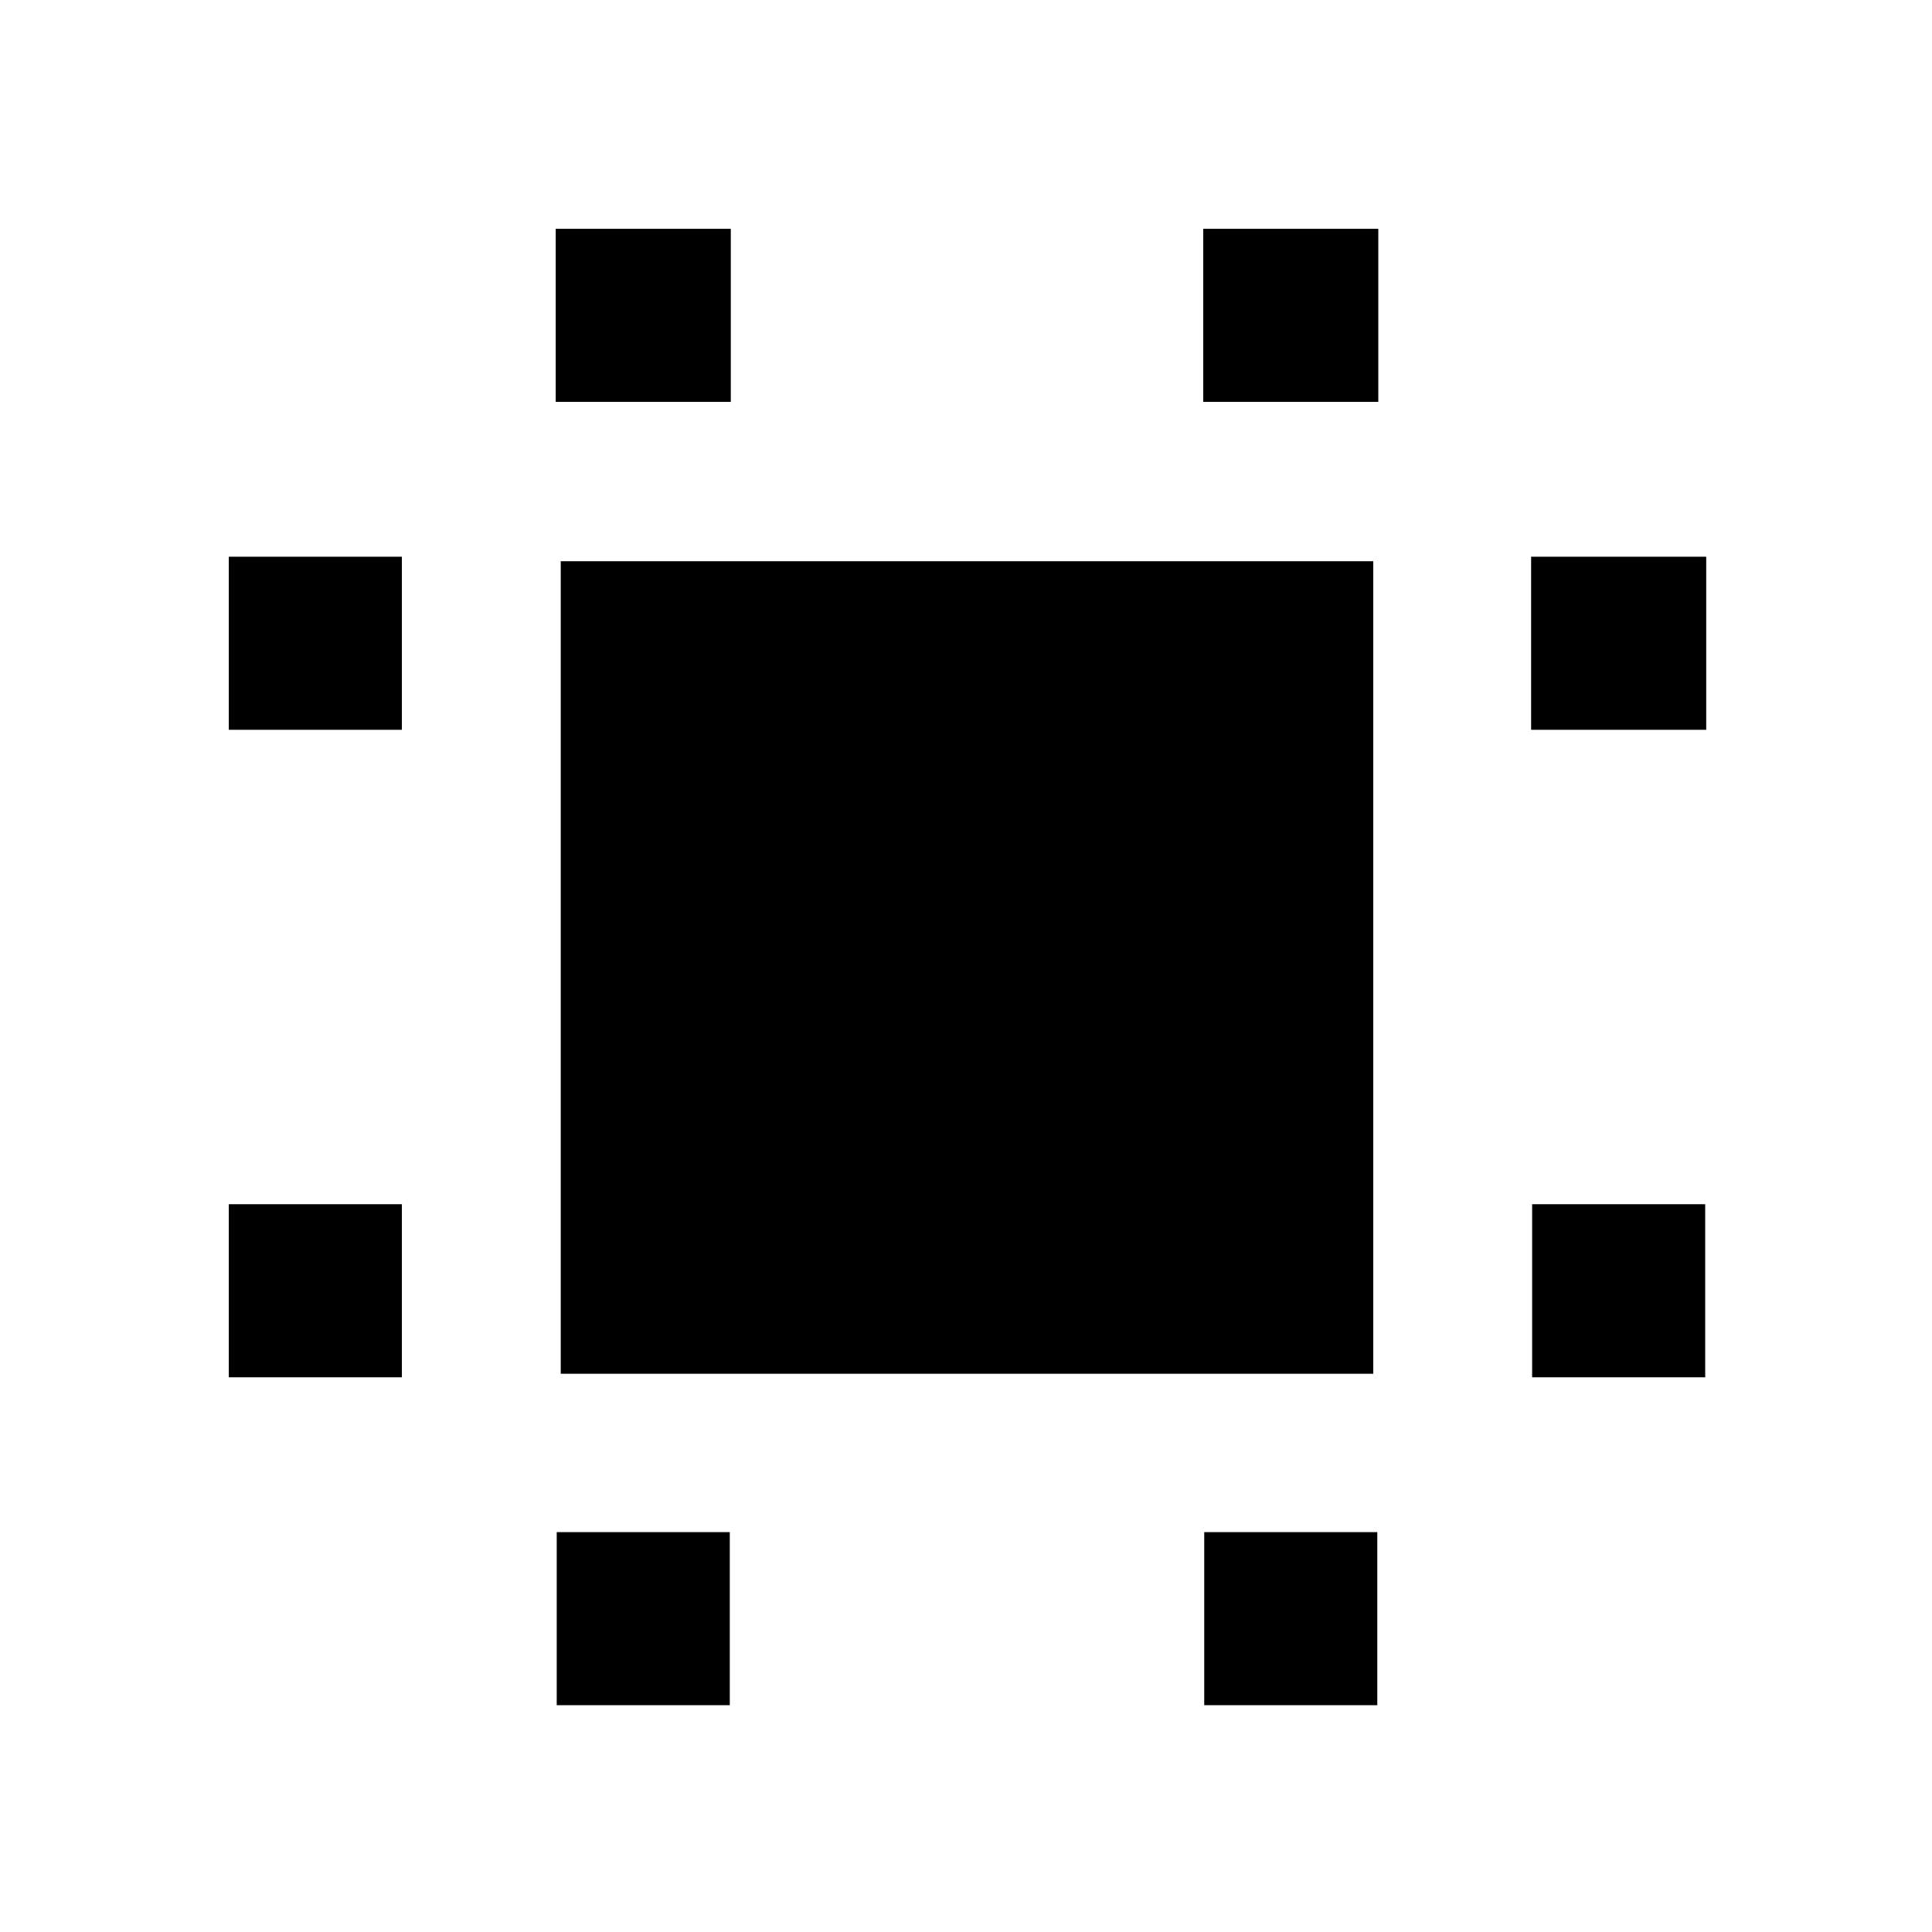 <svg xmlns="http://www.w3.org/2000/svg" height="24" viewBox="0 96 960 960" width="24"><path d="M113.695 780.37v-86h86.001v86h-86.001Zm0-321.74v-86h86.001v86h-86.001ZM276.63 943.305v-86.001h86v86.001h-86Zm-.5-647.609v-86.001h87v86.001h-87Zm322.24 647.609v-86.001h86v86.001h-86Zm-.5-647.609v-86.001h87v86.001h-87ZM761.304 780.37v-86h86.001v86h-86.001Zm-.5-321.74v-86h87.001v86h-87.001ZM278.63 778.609v-403.74h403.74v403.74H278.63Z"/></svg>